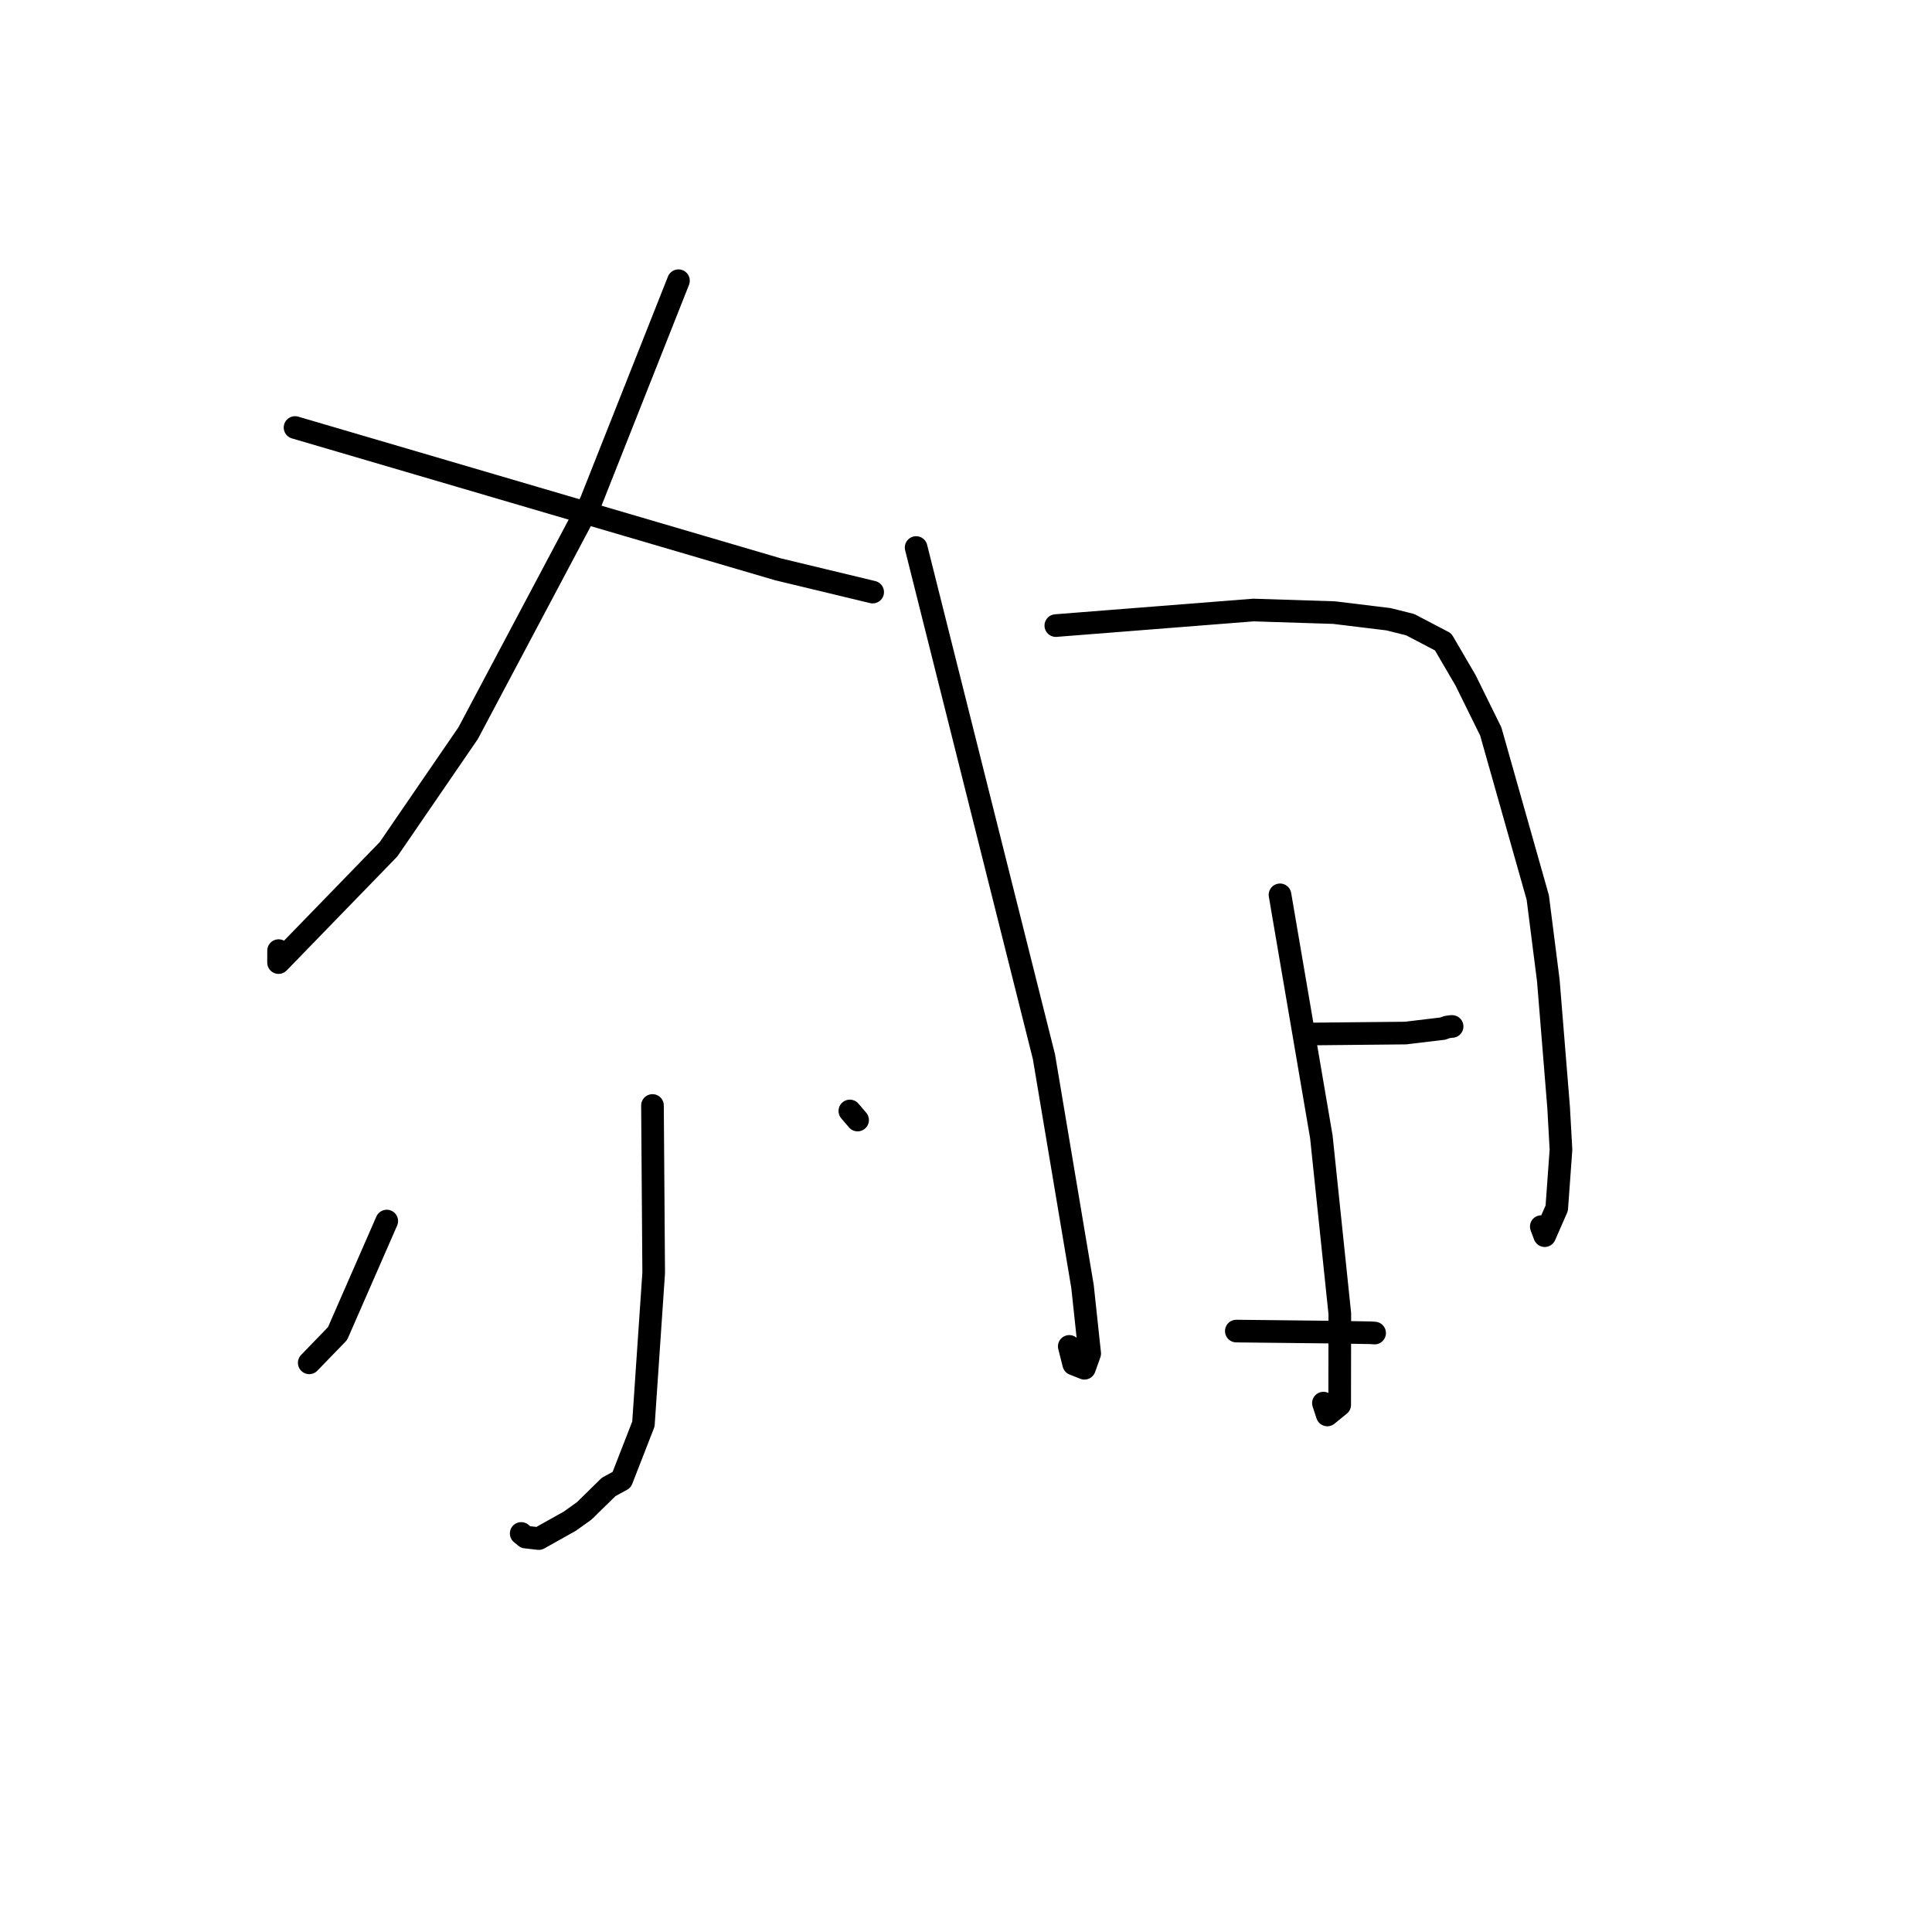 <?xml version="1.0" standalone="no"?>
    <svg width="256" height="256" xmlns="http://www.w3.org/2000/svg" version="1.1">
    <polyline stroke="black" stroke-width="3" stroke-linecap="round" fill="transparent" stroke-linejoin="round" points="89.901 37.195 84.09 51.863 78.279 66.532 62.031 97.15 51.486 112.529 36.91 127.546 36.914 125.962 " />
        <polyline stroke="black" stroke-width="3" stroke-linecap="round" fill="transparent" stroke-linejoin="round" points="39.095 56.648 71.09 66.042 103.084 75.435 115.624 78.452 115.633 78.455 " />
        <polyline stroke="black" stroke-width="3" stroke-linecap="round" fill="transparent" stroke-linejoin="round" points="86.457 146.482 86.537 157.577 86.617 168.672 85.255 188.693 82.376 196.083 80.645 197.032 77.404 200.208 75.497 201.568 71.389 203.87 69.638 203.668 69.061 203.189 " />
        <polyline stroke="black" stroke-width="3" stroke-linecap="round" fill="transparent" stroke-linejoin="round" points="51.246 161.796 47.986 169.25 44.726 176.703 41.203 180.344 40.975 180.581 " />
        <polyline stroke="black" stroke-width="3" stroke-linecap="round" fill="transparent" stroke-linejoin="round" points="112.608 147.209 113.122 147.811 113.636 148.412 " />
        <polyline stroke="black" stroke-width="3" stroke-linecap="round" fill="transparent" stroke-linejoin="round" points="121.391 72.549 129.859 106.285 138.327 140.02 143.437 170.452 144.39 179.346 143.693 181.302 142.272 180.735 141.684 178.405 " />
        <polyline stroke="black" stroke-width="3" stroke-linecap="round" fill="transparent" stroke-linejoin="round" points="139.902 82.893 152.988 81.863 166.075 80.832 176.771 81.174 183.991 82.053 186.859 82.772 191.221 85.057 194.196 90.151 197.534 96.924 203.763 118.925 205.16 129.915 206.526 146.745 206.838 152.336 206.276 160.097 204.682 163.732 204.23 162.531 " />
        <polyline stroke="black" stroke-width="3" stroke-linecap="round" fill="transparent" stroke-linejoin="round" points="169.607 118.571 172.348 134.611 175.088 150.651 177.532 174.063 177.515 186.152 175.874 187.49 175.36 185.921 " />
        <polyline stroke="black" stroke-width="3" stroke-linecap="round" fill="transparent" stroke-linejoin="round" points="173.45 137.013 179.845 136.949 186.239 136.886 191.178 136.295 191.692 136.102 192.24 136.018 192.411 136.012 " />
        <polyline stroke="black" stroke-width="3" stroke-linecap="round" fill="transparent" stroke-linejoin="round" points="163.819 176.374 170.418 176.447 177.017 176.52 181.6 176.599 182.144 176.635 " />
        </svg>